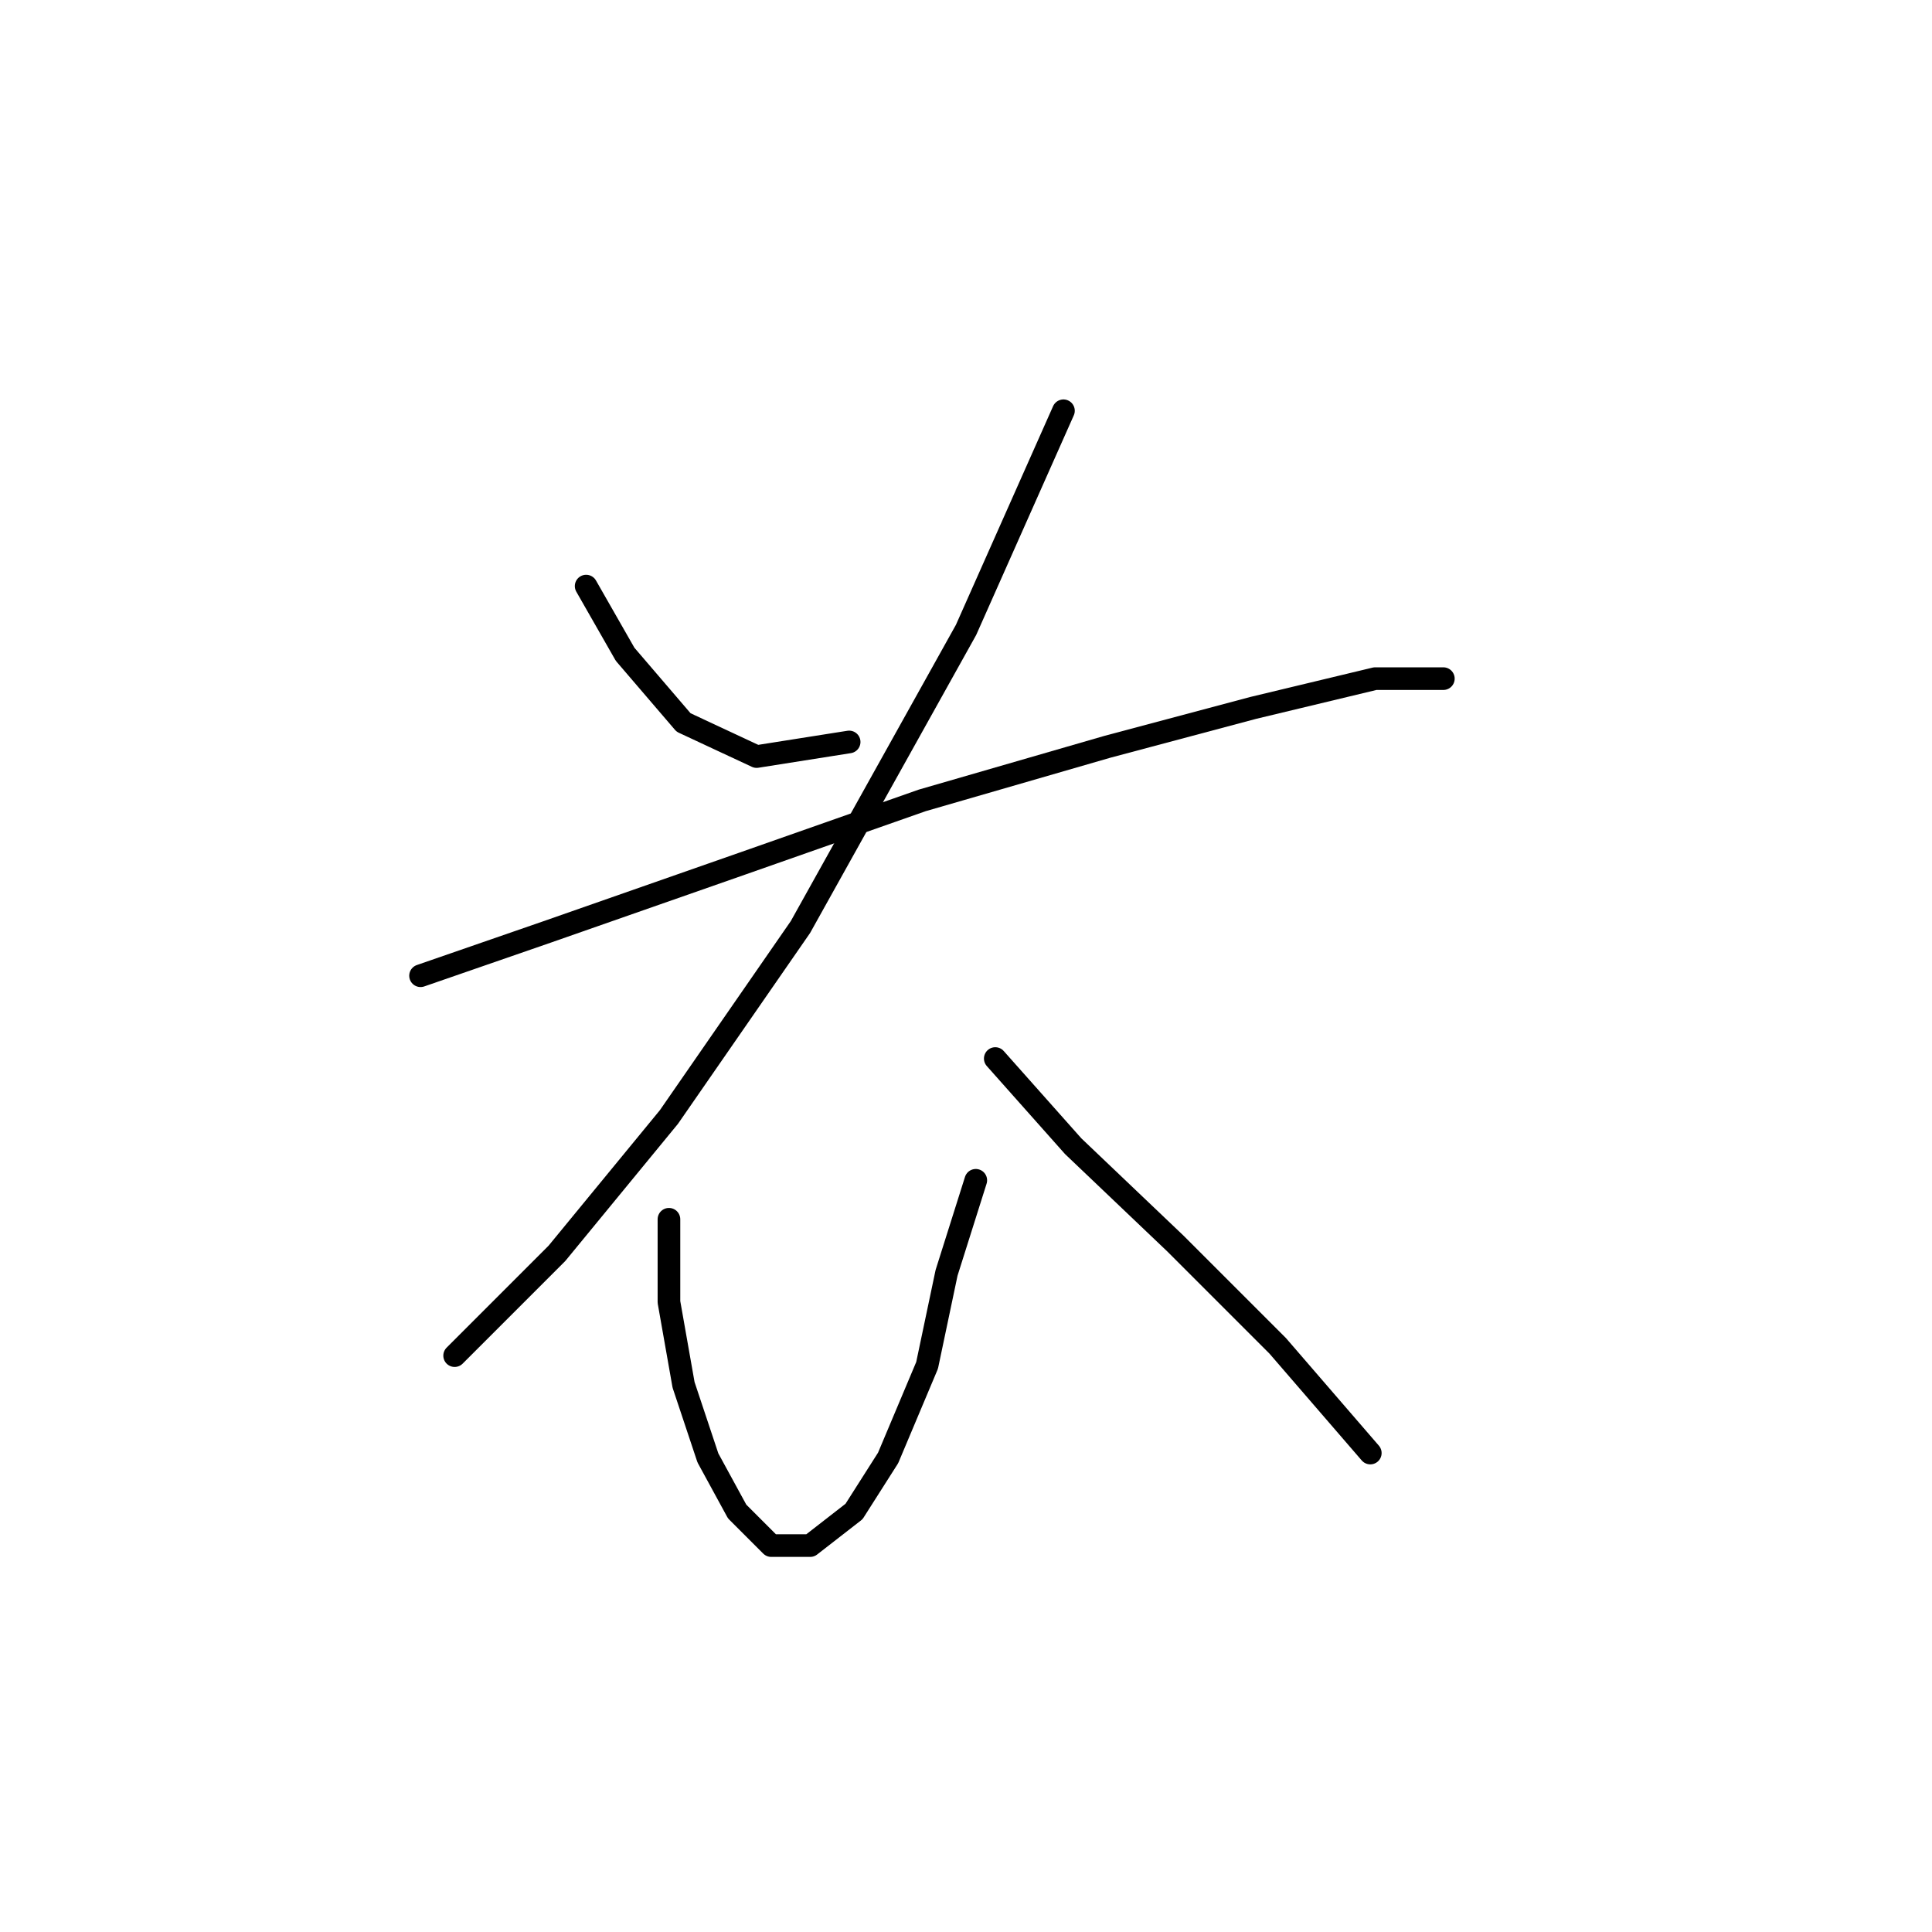 <?xml version="1.0" standalone="no"?>
    <svg width="256" height="256" xmlns="http://www.w3.org/2000/svg" version="1.1">
    <polyline stroke="black" stroke-width="3" stroke-linecap="round" fill="transparent" stroke-linejoin="round" points="77.667 77.661 82.83 86.696 90.575 95.731 100.255 100.249 112.517 98.313 112.517 98.313 " />
        <polyline stroke="black" stroke-width="3" stroke-linecap="round" fill="transparent" stroke-linejoin="round" points="140.913 54.428 128.006 83.469 106.063 122.837 88.639 148.006 73.795 166.076 60.242 179.629 60.242 179.629 " />
        <polyline stroke="black" stroke-width="3" stroke-linecap="round" fill="transparent" stroke-linejoin="round" points="55.725 129.29 72.504 123.482 98.319 114.447 122.198 106.057 146.722 98.958 166.083 93.795 182.217 89.923 191.252 89.923 191.252 89.923 " />
        <polyline stroke="black" stroke-width="3" stroke-linecap="round" fill="transparent" stroke-linejoin="round" points="88.639 161.559 88.639 172.53 90.575 183.501 93.802 193.182 97.674 200.281 102.191 204.798 107.354 204.798 113.163 200.281 117.68 193.182 122.843 180.92 125.424 168.658 129.297 156.396 129.297 156.396 " />
        <polyline stroke="black" stroke-width="3" stroke-linecap="round" fill="transparent" stroke-linejoin="round" points="131.878 140.262 142.204 151.878 155.757 164.785 169.309 178.338 181.571 192.536 181.571 192.536 " />
        </svg>